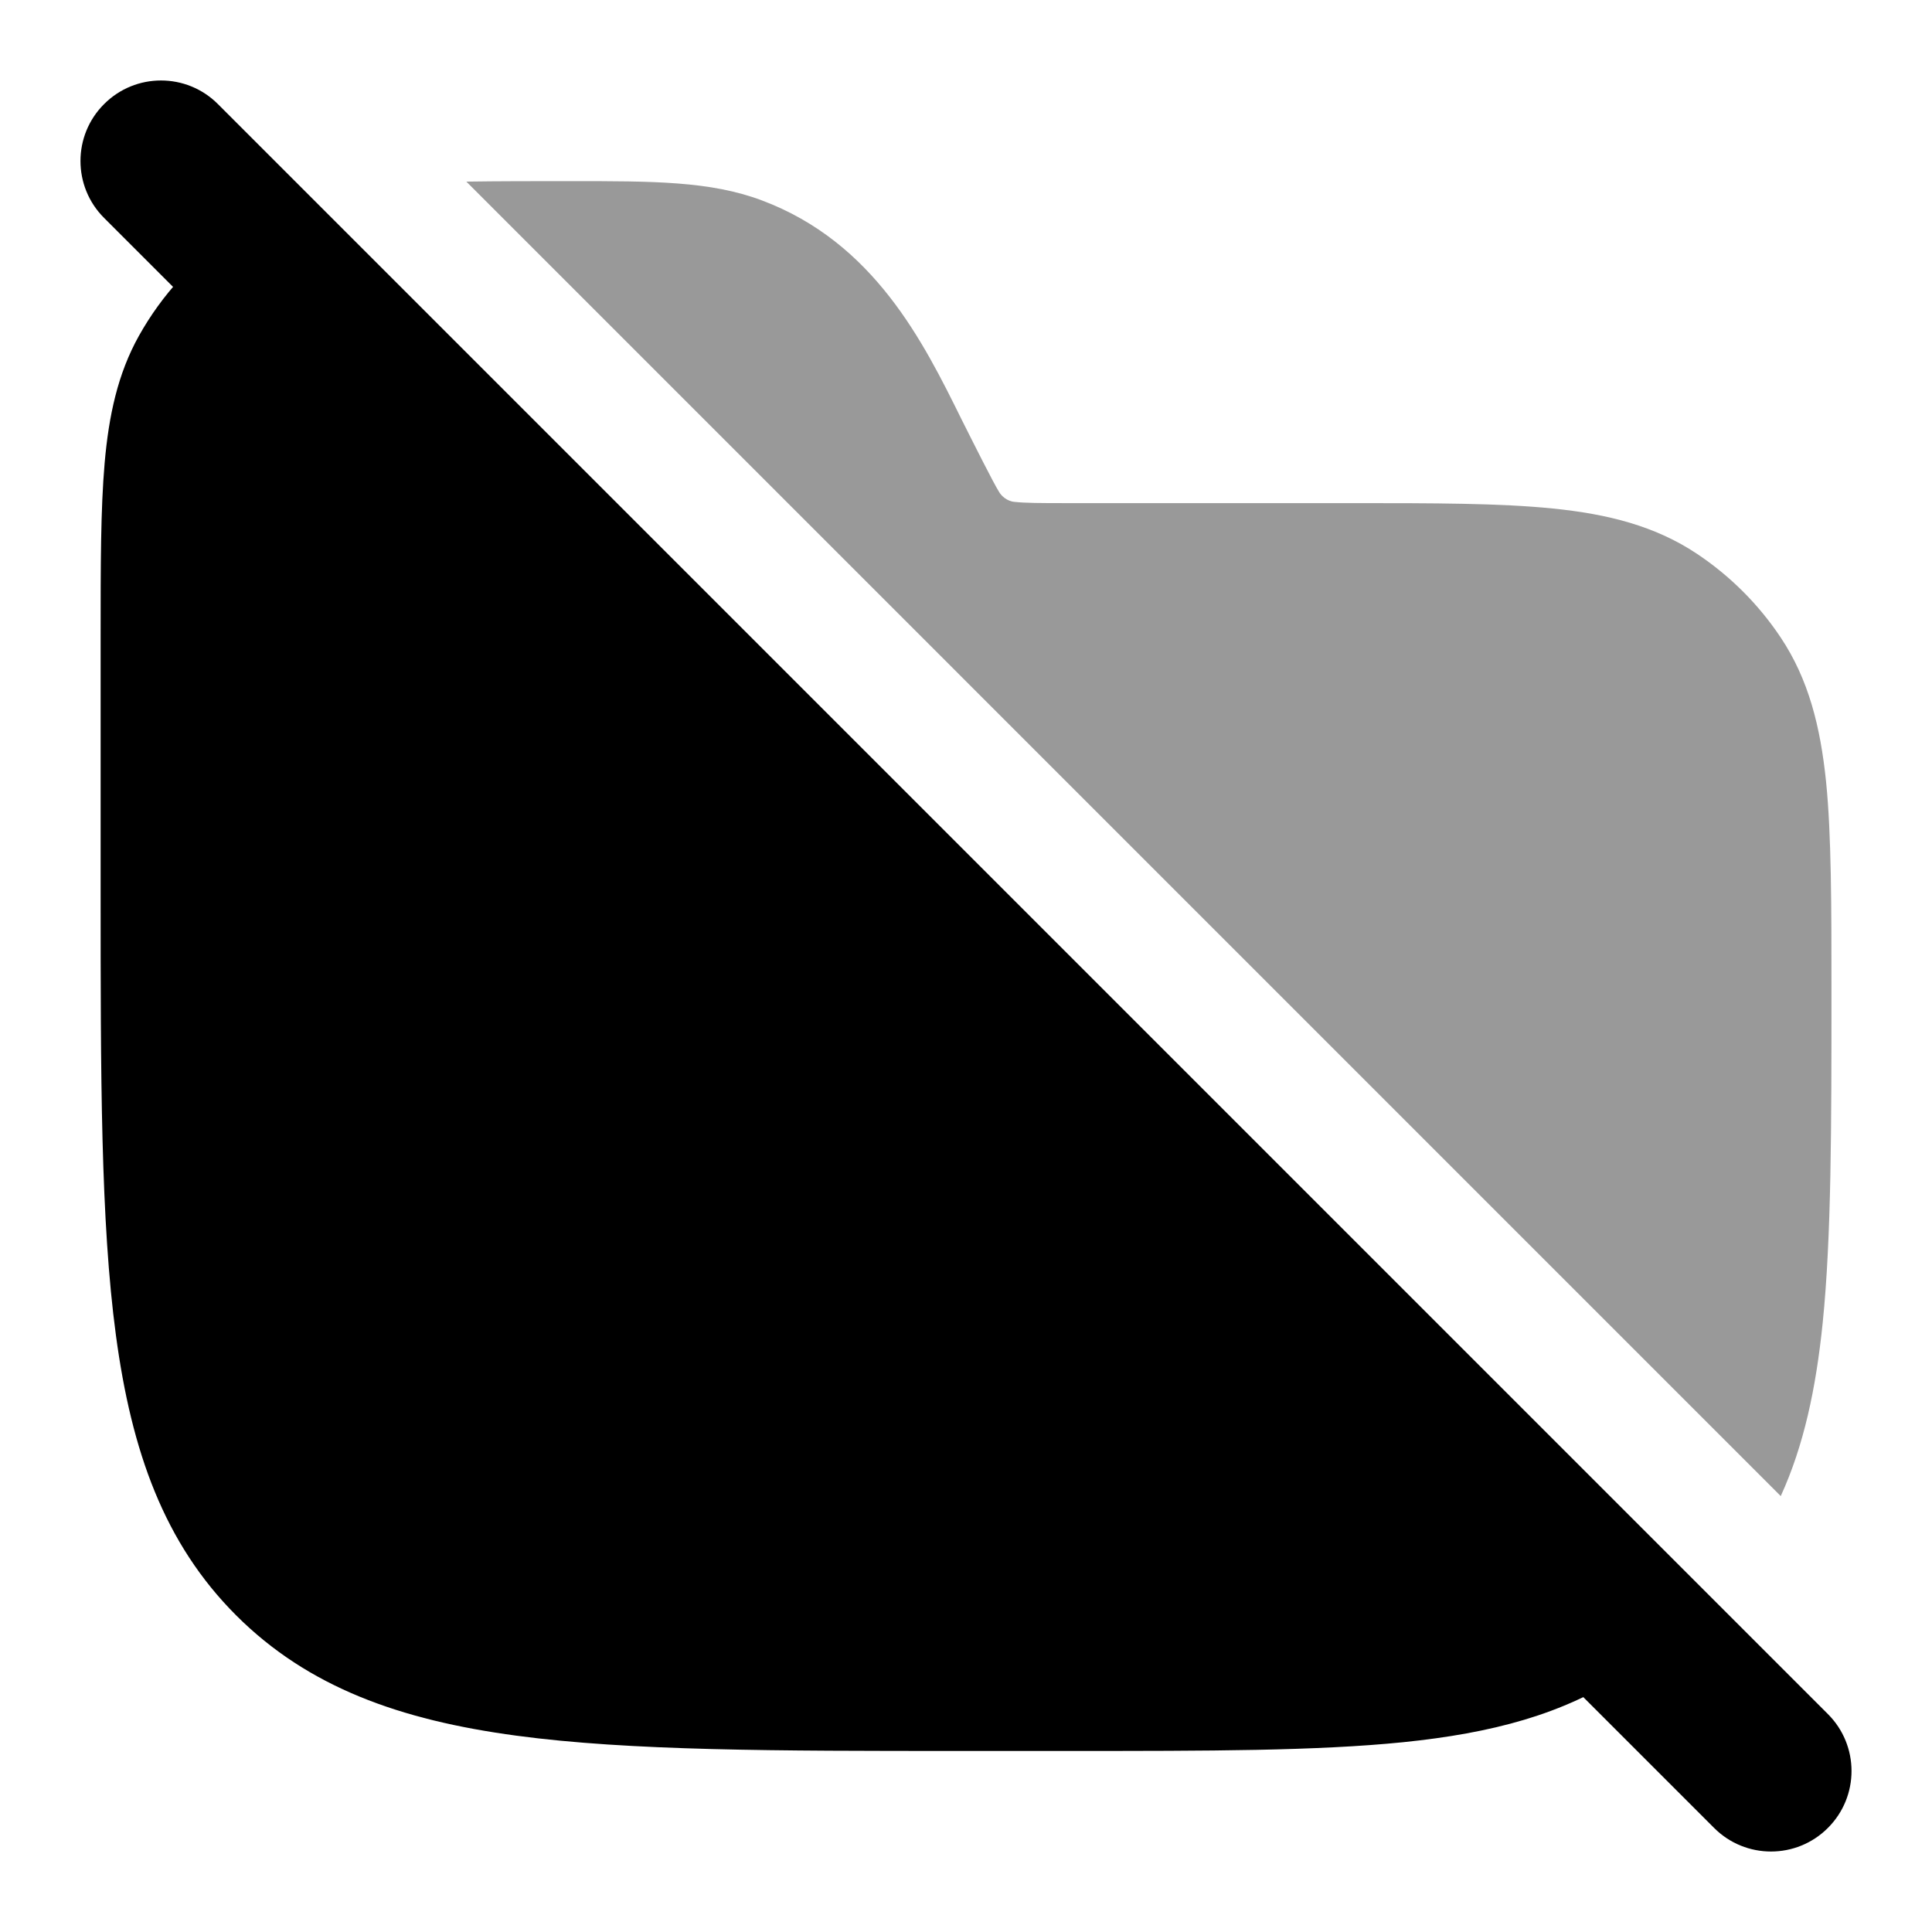 <svg width="24" height="24" viewBox="0 0 24 24" xmlns="http://www.w3.org/2000/svg">
<path fill-rule="evenodd" clip-rule="evenodd" d="M1.293 1.293C1.683 0.902 2.317 0.902 2.707 1.293L22.707 21.293C23.098 21.683 23.098 22.317 22.707 22.707C22.317 23.098 21.683 23.098 21.293 22.707L1.293 2.707C0.902 2.317 0.902 1.683 1.293 1.293Z" fill="currentColor"/>
<path d="M2.896 2.896C2.413 3.224 2.011 3.661 1.725 4.173C1.462 4.645 1.352 5.161 1.3 5.75C1.25 6.323 1.25 7.031 1.25 7.91V11.058C1.25 13.366 1.25 15.175 1.44 16.587C1.634 18.032 2.039 19.172 2.934 20.067C3.829 20.961 4.969 21.367 6.414 21.561C7.825 21.751 9.634 21.751 11.943 21.751H13.292C15.012 21.751 16.36 21.751 17.434 21.642C18.528 21.53 19.42 21.299 20.195 20.782C20.311 20.704 20.425 20.622 20.535 20.536L2.896 2.896Z" fill="currentColor"/>
<path opacity="0.4" d="M22.121 18.585C22.408 17.957 22.558 17.252 22.642 16.434C22.751 15.36 22.751 14.012 22.751 12.292C22.751 11.273 22.751 10.369 22.684 9.71C22.614 9.029 22.468 8.439 22.119 7.917C21.845 7.507 21.494 7.156 21.084 6.882C20.562 6.533 19.972 6.386 19.291 6.317C18.632 6.25 17.81 6.25 16.791 6.25L13.237 6.25C12.921 6.25 12.74 6.249 12.607 6.235C12.505 6.228 12.436 6.153 12.414 6.116C12.342 6.003 12.085 5.489 11.943 5.206C11.471 4.251 10.859 3.012 9.463 2.489C8.824 2.249 8.113 2.25 7.083 2.25C6.641 2.25 6.197 2.25 5.793 2.256L22.121 18.585Z" fill="currentColor"/>
</svg>
